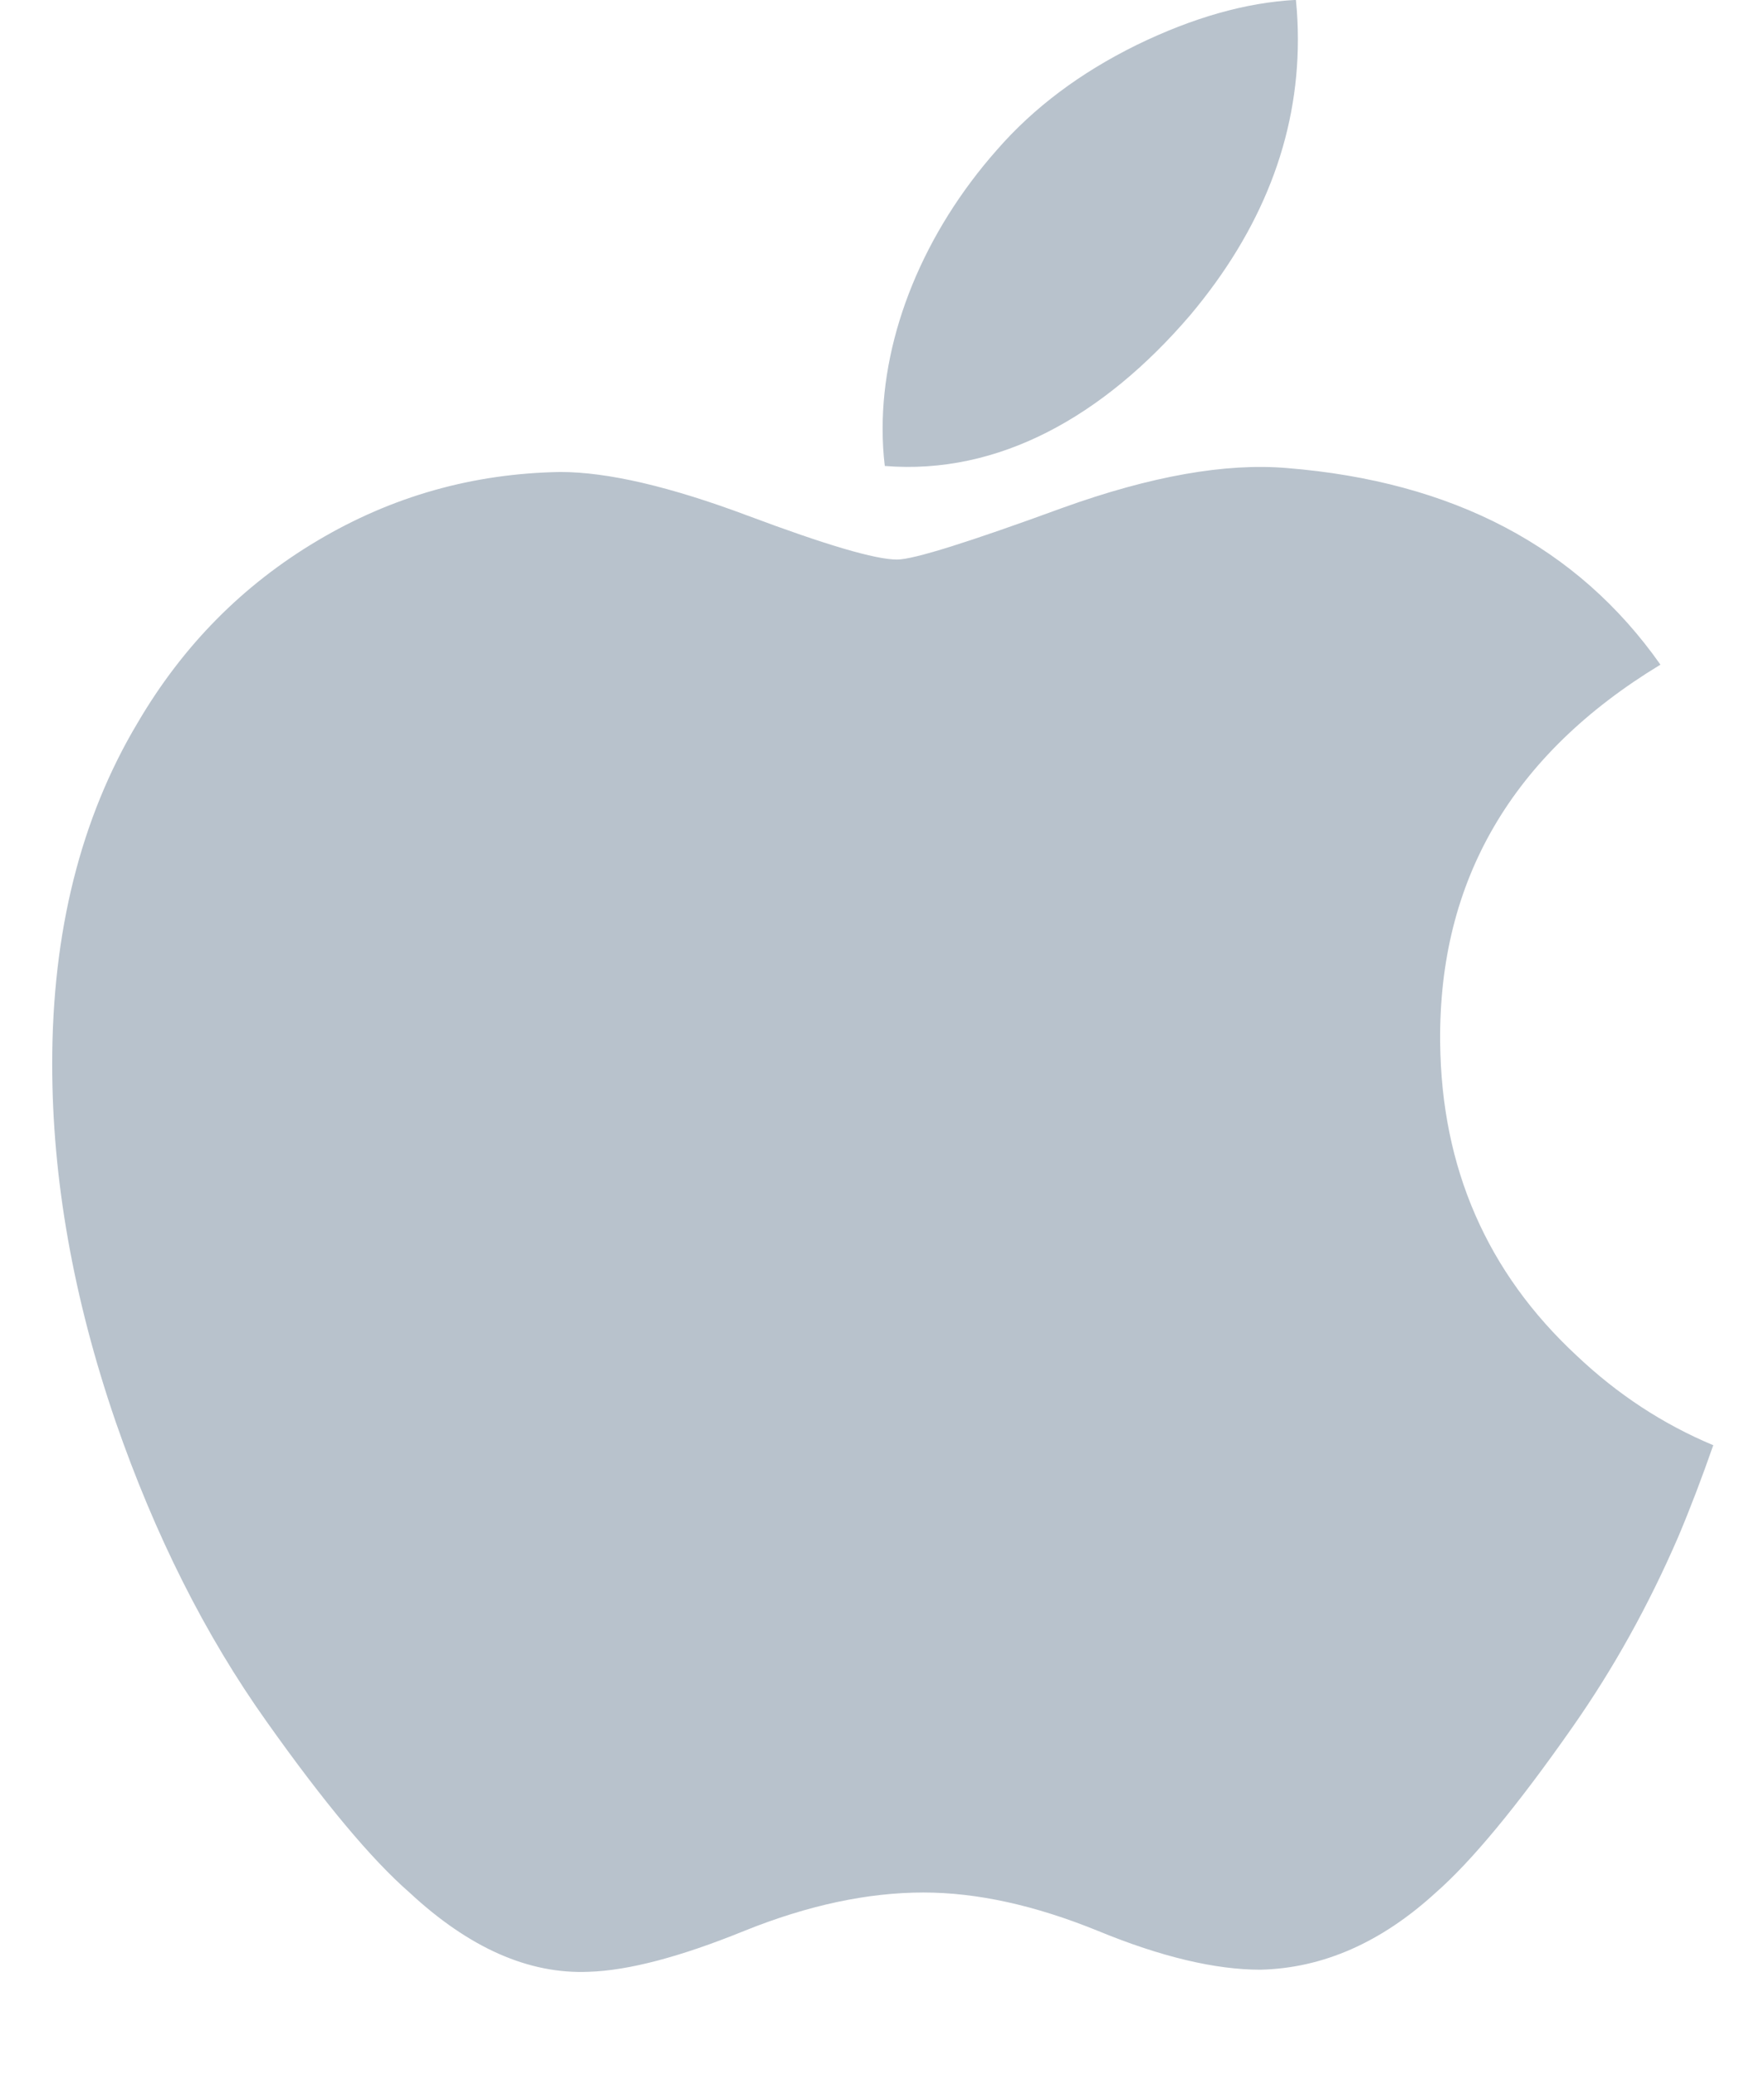 <svg xmlns="http://www.w3.org/2000/svg" width="17" height="20" viewBox="0 0 17 20" fill="none"><path d="M16.174 14.811C15.887 15.475 15.547 16.086 15.153 16.648C14.617 17.415 14.175 17.945 13.838 18.24C13.312 18.722 12.748 18.97 12.146 18.984C11.713 18.984 11.191 18.861 10.584 18.611C9.973 18.362 9.413 18.24 8.9 18.24C8.363 18.24 7.787 18.362 7.17 18.611C6.554 18.861 6.056 18.992 5.675 19.004C5.098 19.029 4.521 18.775 3.946 18.24C3.579 17.92 3.12 17.37 2.569 16.592C1.979 15.763 1.494 14.798 1.114 13.701C0.707 12.514 0.503 11.366 0.503 10.254C0.503 8.981 0.778 7.882 1.329 6.962C1.763 6.222 2.339 5.639 3.059 5.211C3.78 4.782 4.56 4.563 5.399 4.549C5.859 4.549 6.462 4.691 7.209 4.971C7.956 5.251 8.436 5.393 8.645 5.393C8.803 5.393 9.334 5.226 10.239 4.895C11.091 4.588 11.812 4.461 12.402 4.511C14.002 4.64 15.203 5.27 16.002 6.406C14.572 7.273 13.864 8.486 13.879 10.043C13.89 11.256 14.332 12.265 15.195 13.066C15.588 13.438 16.024 13.725 16.511 13.929C16.404 14.236 16.293 14.529 16.174 14.811ZM12.508 0.38C12.508 1.33 12.159 2.218 11.469 3.039C10.633 4.015 9.622 4.58 8.527 4.491C8.513 4.377 8.506 4.257 8.506 4.131C8.506 3.218 8.902 2.242 9.609 1.443C9.961 1.039 10.409 0.702 10.953 0.434C11.495 0.17 12.007 0.024 12.489 -0.001C12.502 0.127 12.508 0.254 12.508 0.38Z" fill="#B8C2CC"></path></svg>